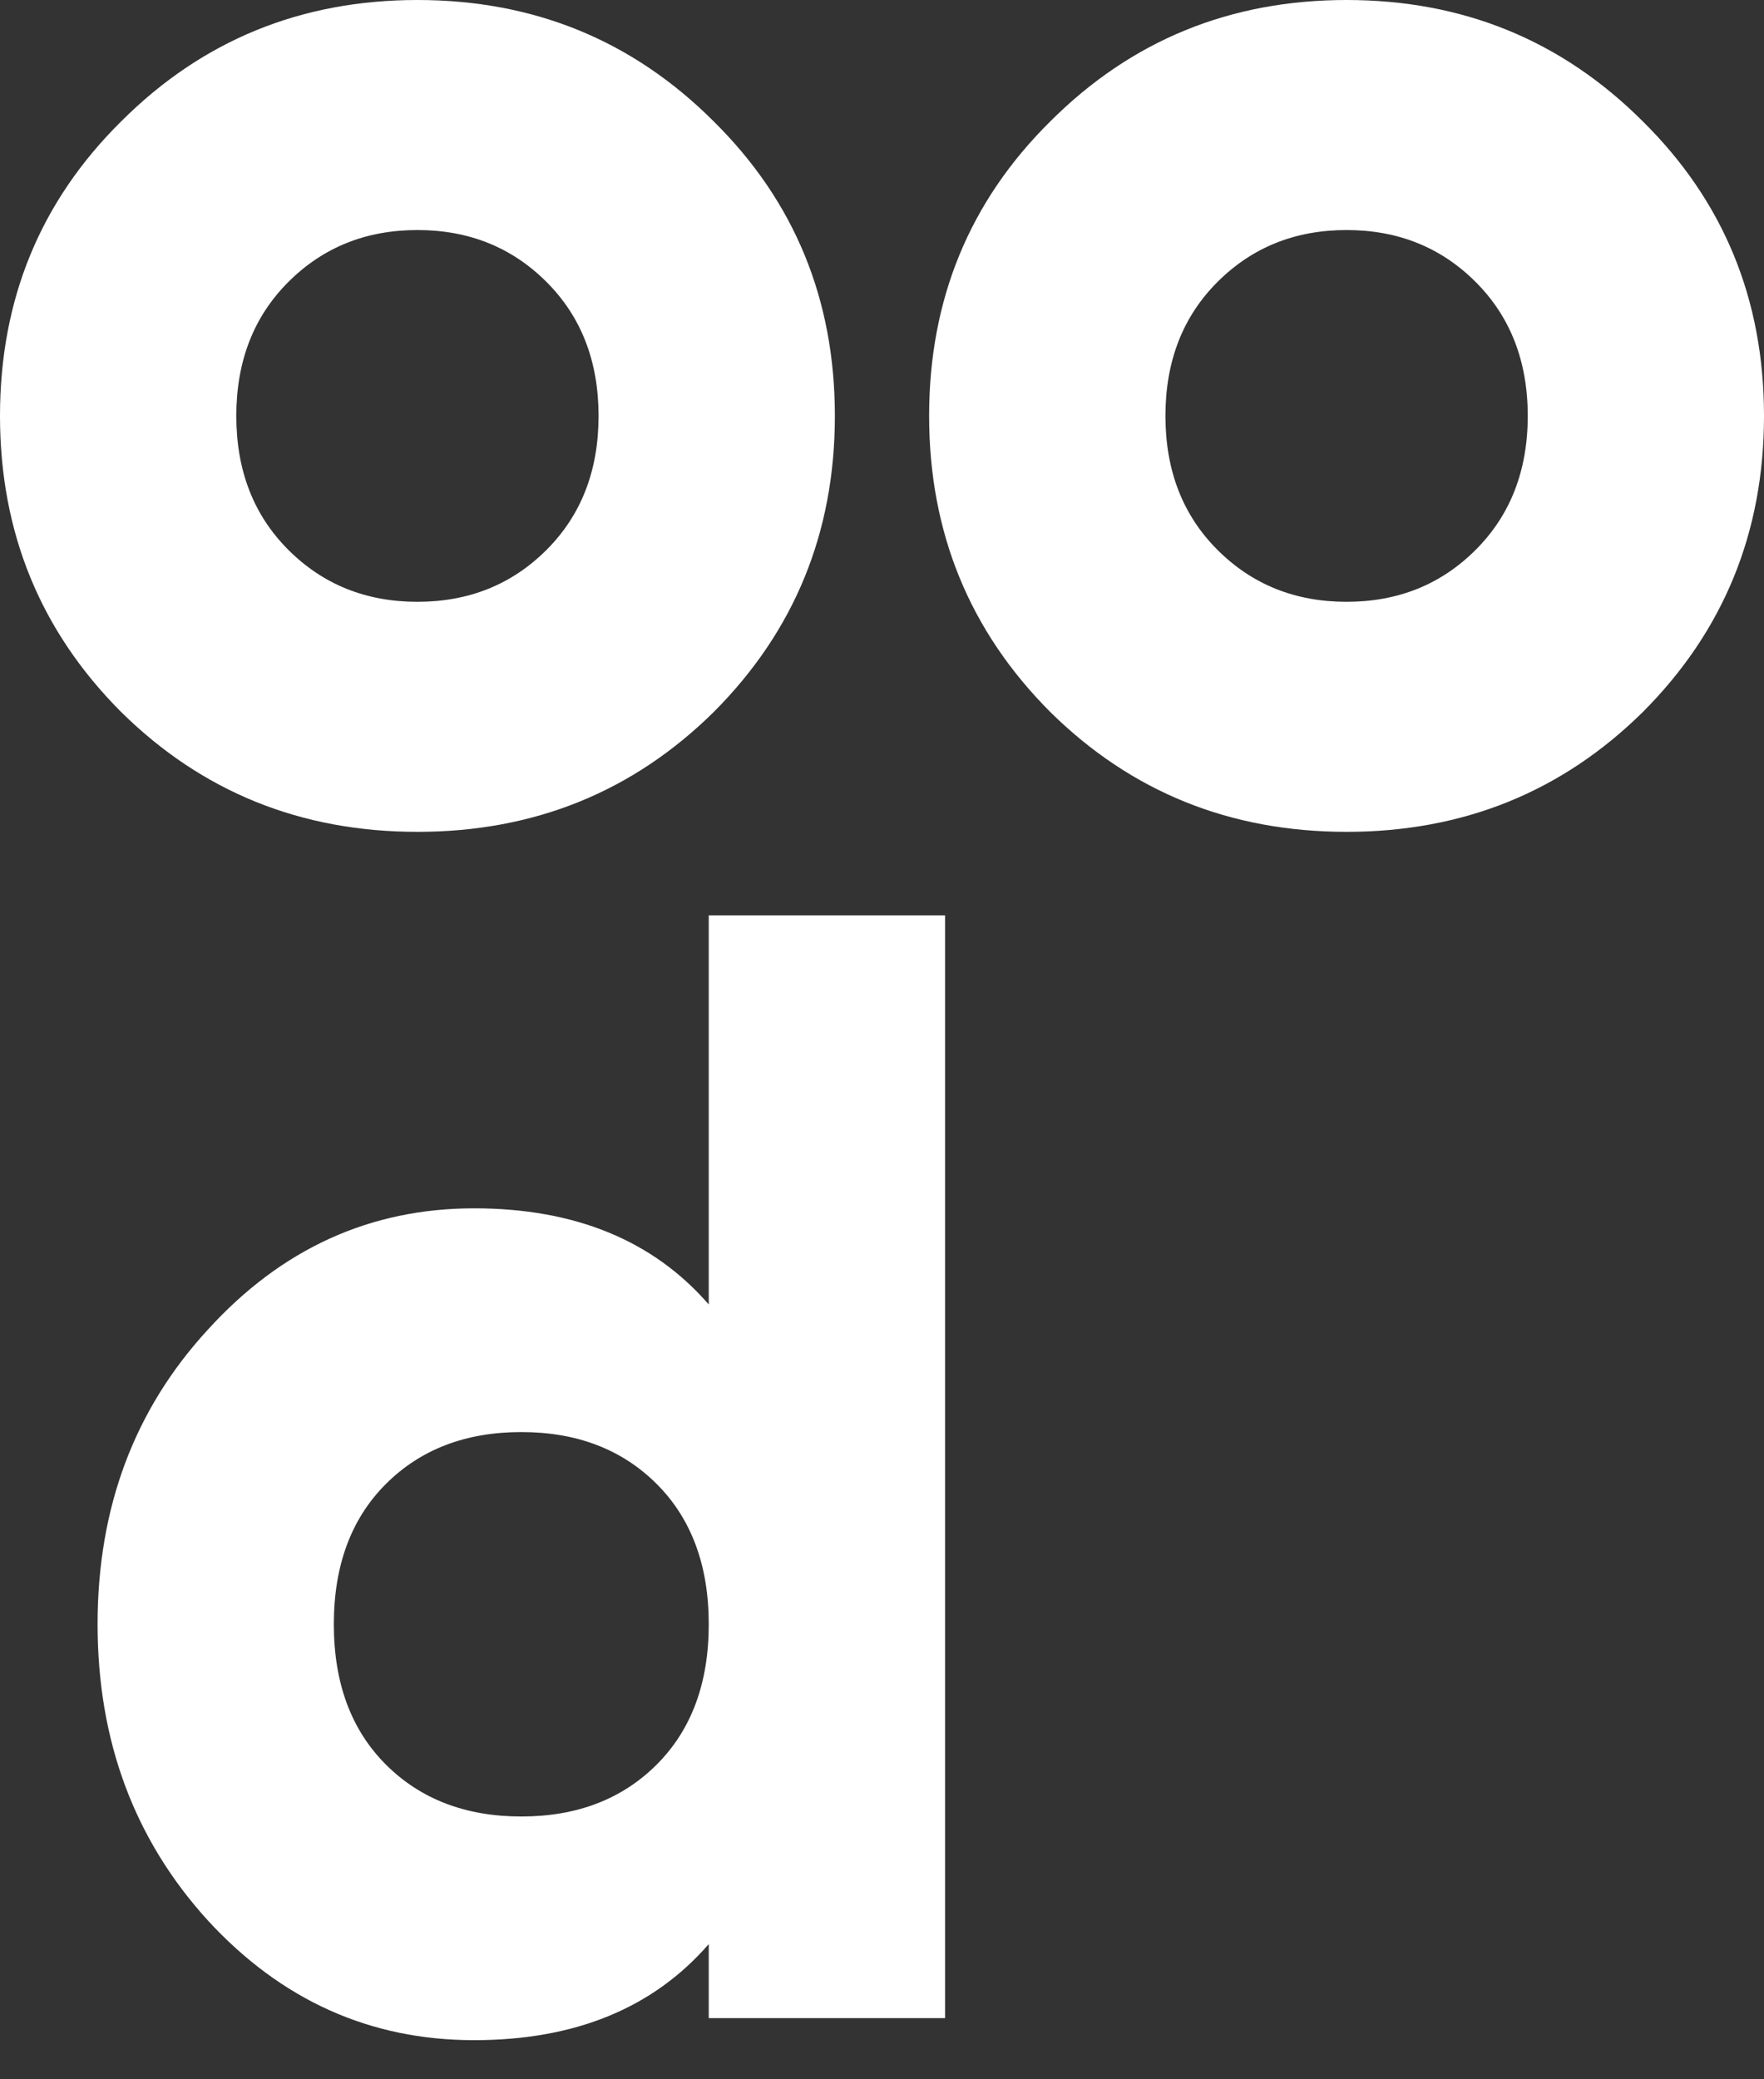 <svg width="28" height="33" viewBox="0 0 28 33" fill="none" xmlns="http://www.w3.org/2000/svg">
<rect x="0" y="0" width="28" height="33" fill="#333333" stroke="none"/>
<path d="M11.327 11.302C10.043 12.568 8.476 13.202 6.626 13.202C4.776 13.202 3.209 12.568 1.925 11.302C0.642 10.018 0 8.451 0 6.601C0 4.751 0.642 3.192 1.925 1.925C3.209 0.642 4.776 0 6.626 0C8.476 0 10.043 0.642 11.327 1.925C12.61 3.192 13.252 4.751 13.252 6.601C13.252 8.451 12.61 10.018 11.327 11.302ZM4.576 8.726C5.126 9.276 5.809 9.551 6.626 9.551C7.443 9.551 8.126 9.276 8.676 8.726C9.226 8.176 9.501 7.468 9.501 6.601C9.501 5.734 9.226 5.026 8.676 4.476C8.126 3.926 7.443 3.651 6.626 3.651C5.809 3.651 5.126 3.926 4.576 4.476C4.026 5.026 3.751 5.734 3.751 6.601C3.751 7.468 4.026 8.176 4.576 8.726Z" fill="white"/>
<path d="M26.075 11.302C24.791 12.568 23.224 13.202 21.374 13.202C19.524 13.202 17.957 12.568 16.673 11.302C15.39 10.018 14.748 8.451 14.748 6.601C14.748 4.751 15.39 3.192 16.673 1.925C17.957 0.642 19.524 0 21.374 0C23.224 0 24.791 0.642 26.075 1.925C27.358 3.192 28 4.751 28 6.601C28 8.451 27.358 10.018 26.075 11.302ZM19.324 8.726C19.874 9.276 20.557 9.551 21.374 9.551C22.191 9.551 22.874 9.276 23.424 8.726C23.974 8.176 24.25 7.468 24.25 6.601C24.25 5.734 23.974 5.026 23.424 4.476C22.874 3.926 22.191 3.651 21.374 3.651C20.557 3.651 19.874 3.926 19.324 4.476C18.774 5.026 18.499 5.734 18.499 6.601C18.499 7.468 18.774 8.176 19.324 8.726Z" fill="white"/>
<path d="M11.25 14.527H15.001V32.029H11.25V30.854C10.367 31.871 9.125 32.379 7.525 32.379C5.874 32.379 4.466 31.746 3.299 30.479C2.132 29.196 1.549 27.629 1.549 25.778C1.549 23.928 2.132 22.37 3.299 21.103C4.466 19.819 5.874 19.177 7.525 19.177C9.125 19.177 10.367 19.686 11.25 20.703V14.527ZM6.124 28.004C6.674 28.554 7.391 28.829 8.275 28.829C9.158 28.829 9.875 28.554 10.425 28.004C10.975 27.454 11.25 26.712 11.25 25.778C11.25 24.845 10.975 24.103 10.425 23.553C9.875 23.003 9.158 22.728 8.275 22.728C7.391 22.728 6.674 23.003 6.124 23.553C5.574 24.103 5.299 24.845 5.299 25.778C5.299 26.712 5.574 27.454 6.124 28.004Z" fill="white"/>
</svg>
